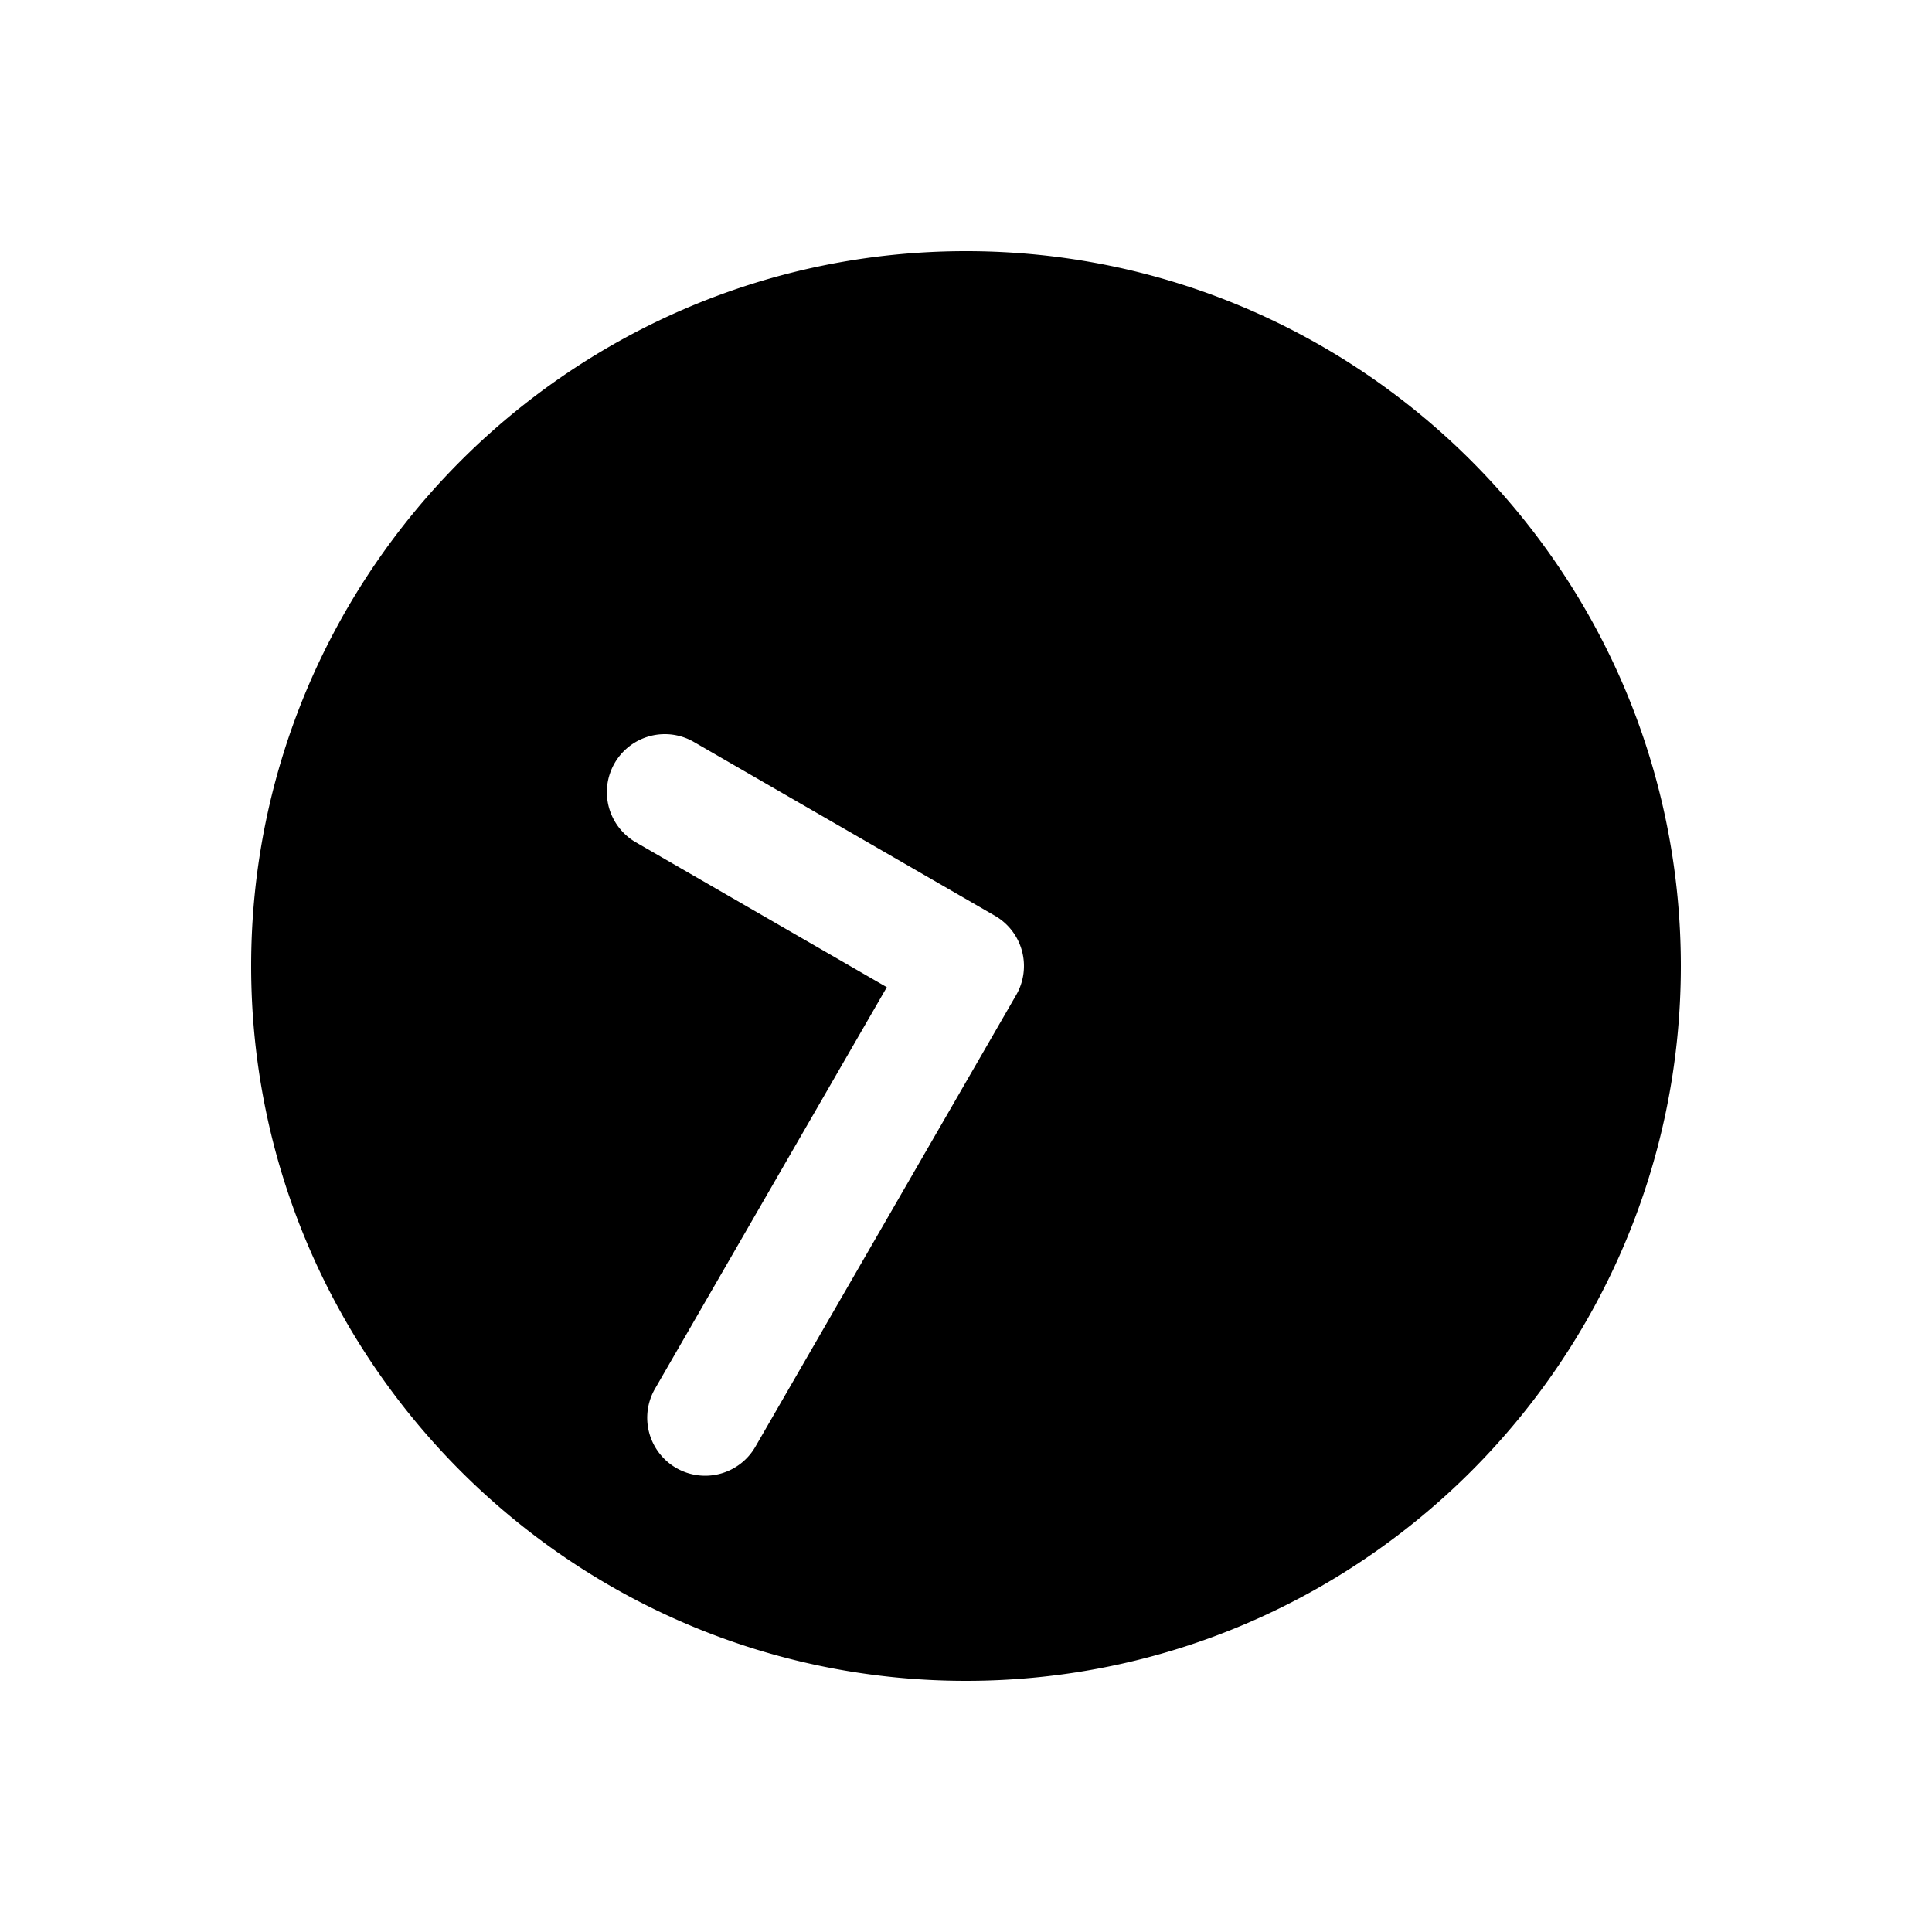 <svg xmlns="http://www.w3.org/2000/svg" width="1000" height="1000" viewBox="0 0 1000 1000"><path d="M500 130c-203.99 0-370 166.01-370 370s166.01 370 370 370 370-166.01 370-370-166.01-370-370-370zM344.115 380a30 30 0 0 1 15 4.02l155.885 90A30.003 30.003 0 0 1 525.98 515l-135 233.826A30 30 0 0 1 350 759.81a30 30 0 0 1-10.98-40.983l120-207.846-129.905-75a30 30 0 0 1-14.744-29.896A30 30 0 0 1 318.135 395a30 30 0 0 1 25.98-15z" style="-inkscape-stroke:none"/></svg>